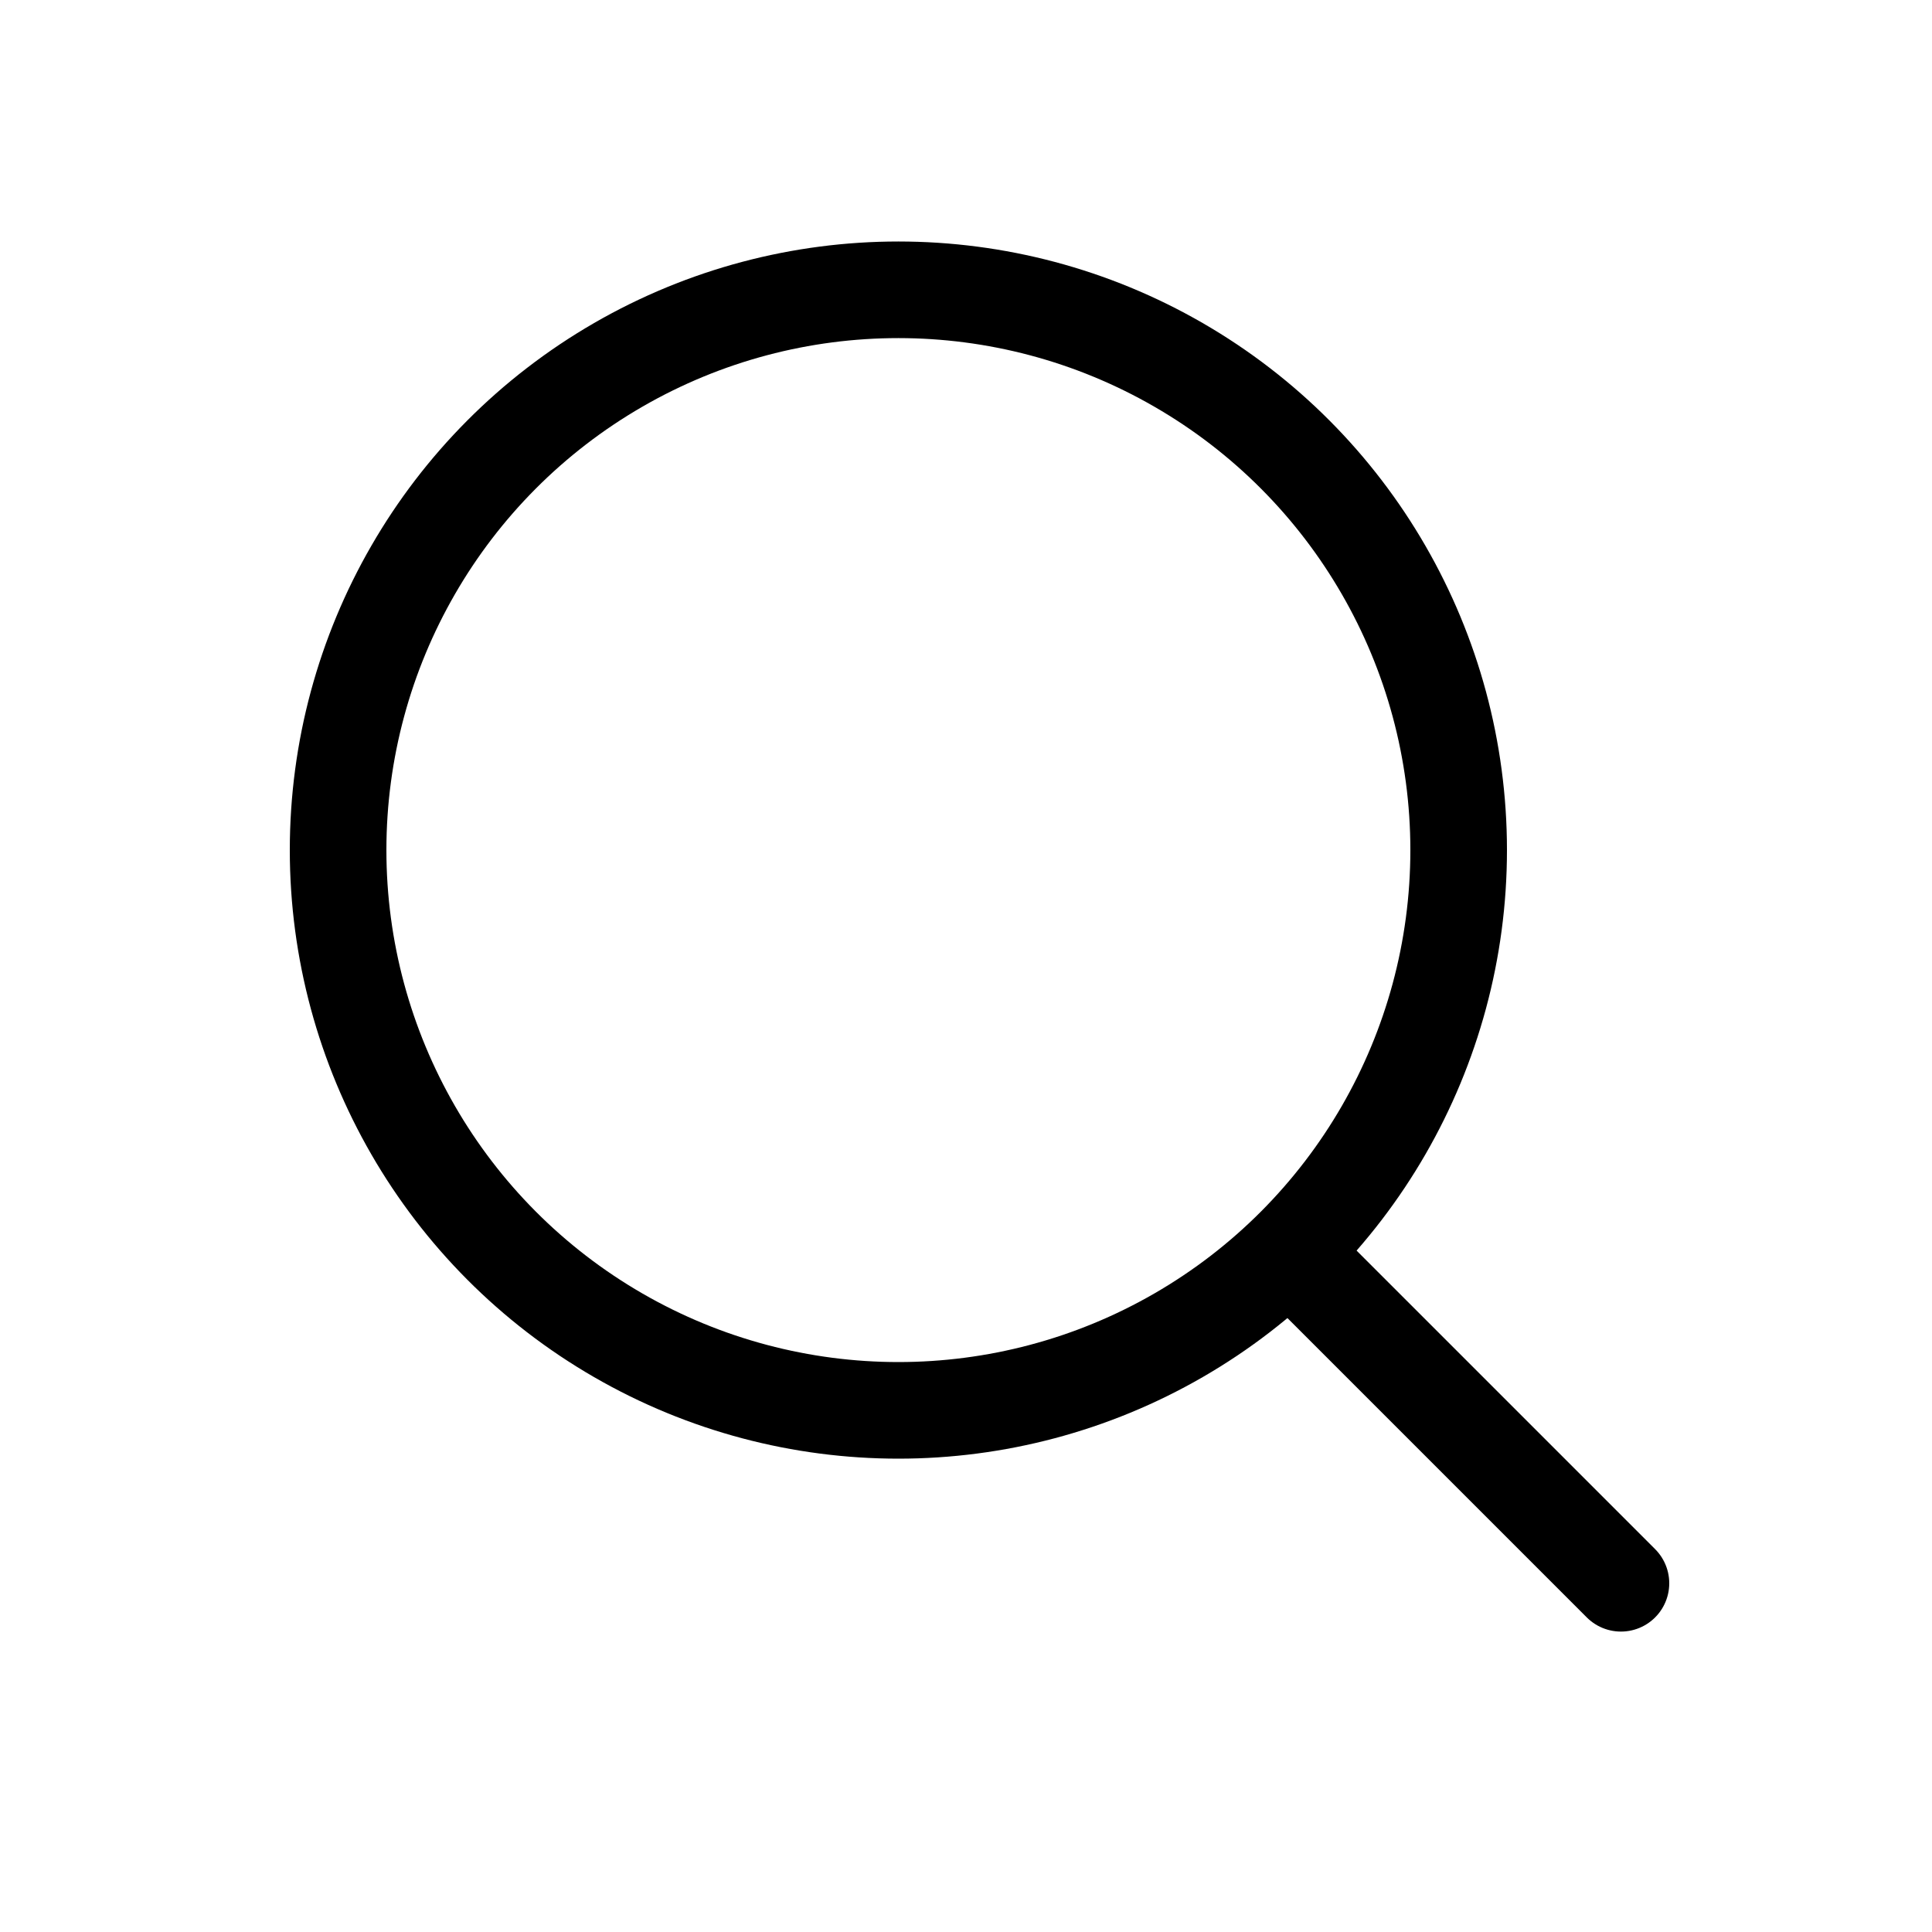 <svg xmlns="http://www.w3.org/2000/svg" viewBox="0 0 40 40">
  <g fill="none" fill-rule="evenodd" stroke="currentColor" stroke-width="2">
    <circle cx="18.6" cy="17.6" r="11.6"/>
    <path stroke-linecap="round" d="M27 26.22l6.56 6.56"/>
  </g>
</svg>